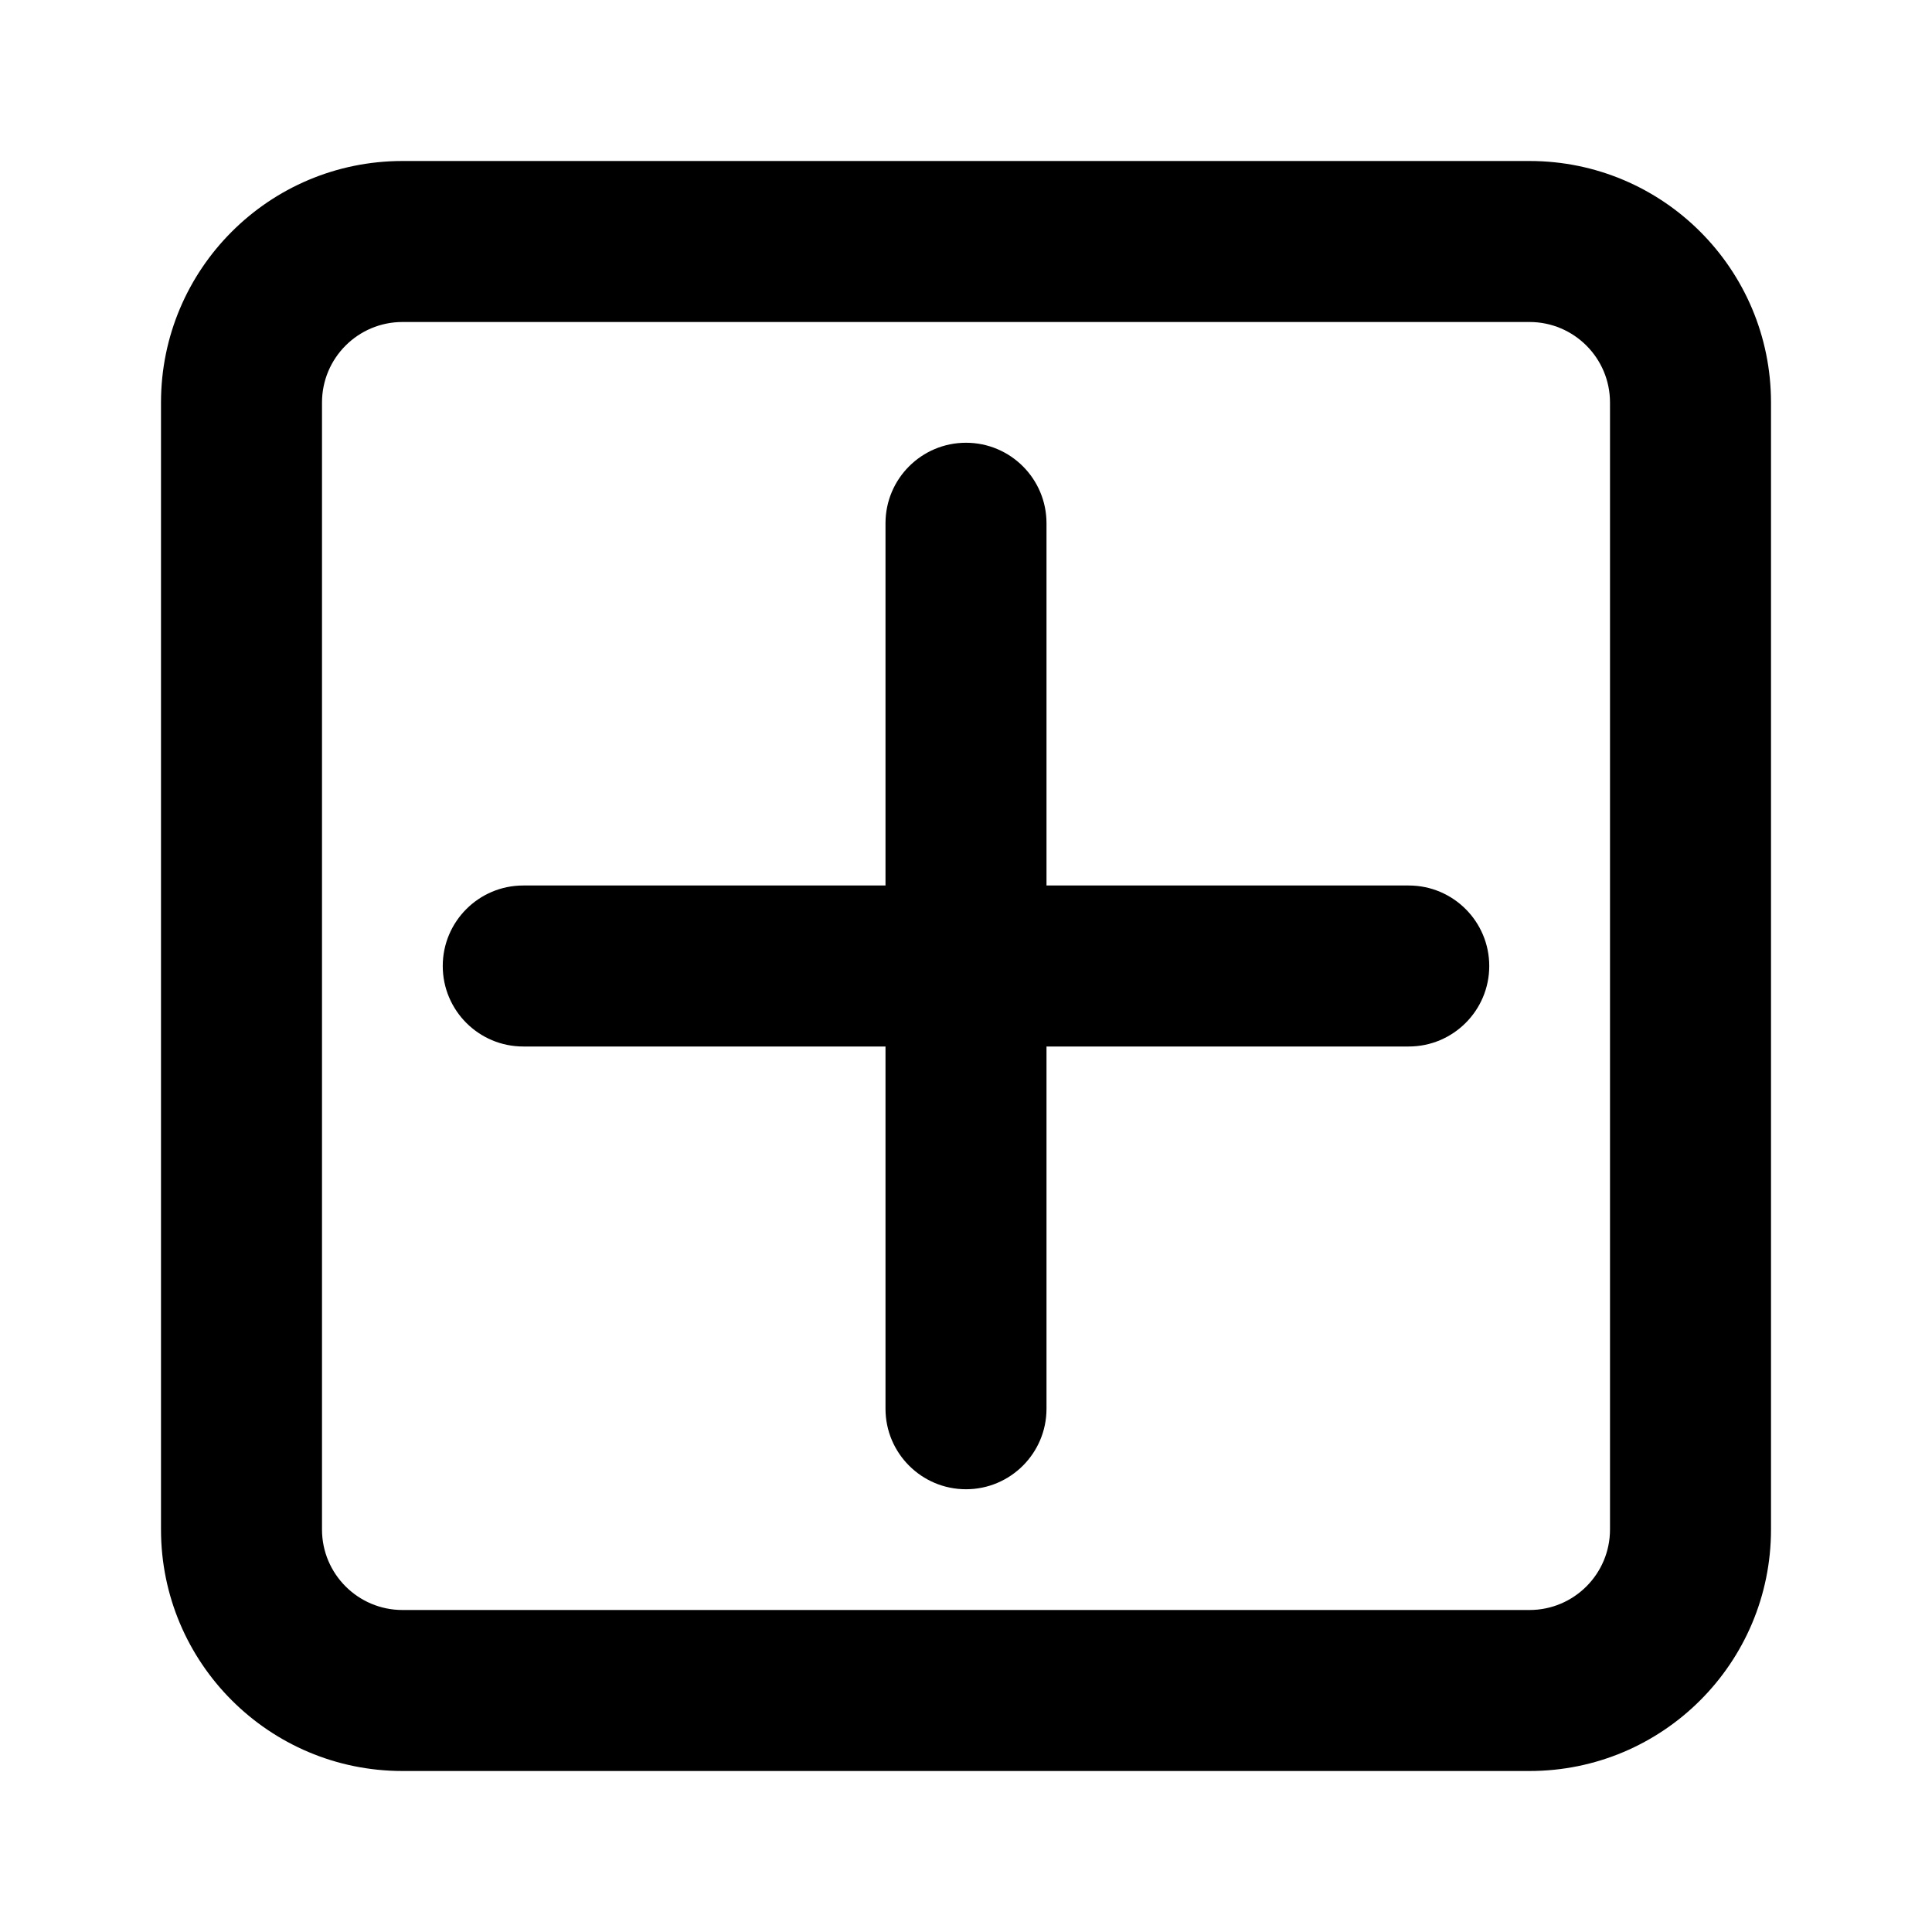 <?xml version="1.0" encoding="UTF-8"?>
<svg width="24px" height="24px" viewBox="0 0 24 24" version="1.1" xmlns="http://www.w3.org/2000/svg" xmlns:xlink="http://www.w3.org/1999/xlink">
    <title>1950Icons/Add-1950@1x</title>
    <g id="1950Icons/Add-1950" stroke="none" stroke-width="1" fill="none" fill-rule="evenodd">
        <path d="M19,2 L5,2 C3.343,2 2,3.343 2,5 L2,19 C2,20.657 3.343,22 5,22 L19,22 C20.657,22 22,20.657 22,19 L22,5 C22,3.343 20.657,2 19,2 Z M19,4 C19.552,4 20,4.448 20,5 L20,19 C20,19.552 19.552,20 19,20 L5,20 C4.448,20 4,19.552 4,19 L4,5 C4,4.448 4.448,4 5,4 L19,4 Z" id="Rectangle" fill="#000000" fill-rule="nonzero"></path>
        <path d="M17.5,11 C18.052,11 18.5,11.448 18.5,12 C18.5,12.552 18.052,13 17.5,13 L6.5,13 C5.948,13 5.5,12.552 5.5,12 C5.5,11.448 5.948,11 6.5,11 L17.5,11 Z" id="Line-18" fill="#000000" fill-rule="nonzero"></path>
        <path d="M17.5,11 C18.052,11 18.5,11.448 18.5,12 C18.5,12.552 18.052,13 17.5,13 L6.5,13 C5.948,13 5.5,12.552 5.5,12 C5.5,11.448 5.948,11 6.5,11 L17.5,11 Z" id="Line-18" fill="#000000" fill-rule="nonzero" transform="translate(12, 12) rotate(90) translate(-12, -12) "></path>
    </g>
</svg>